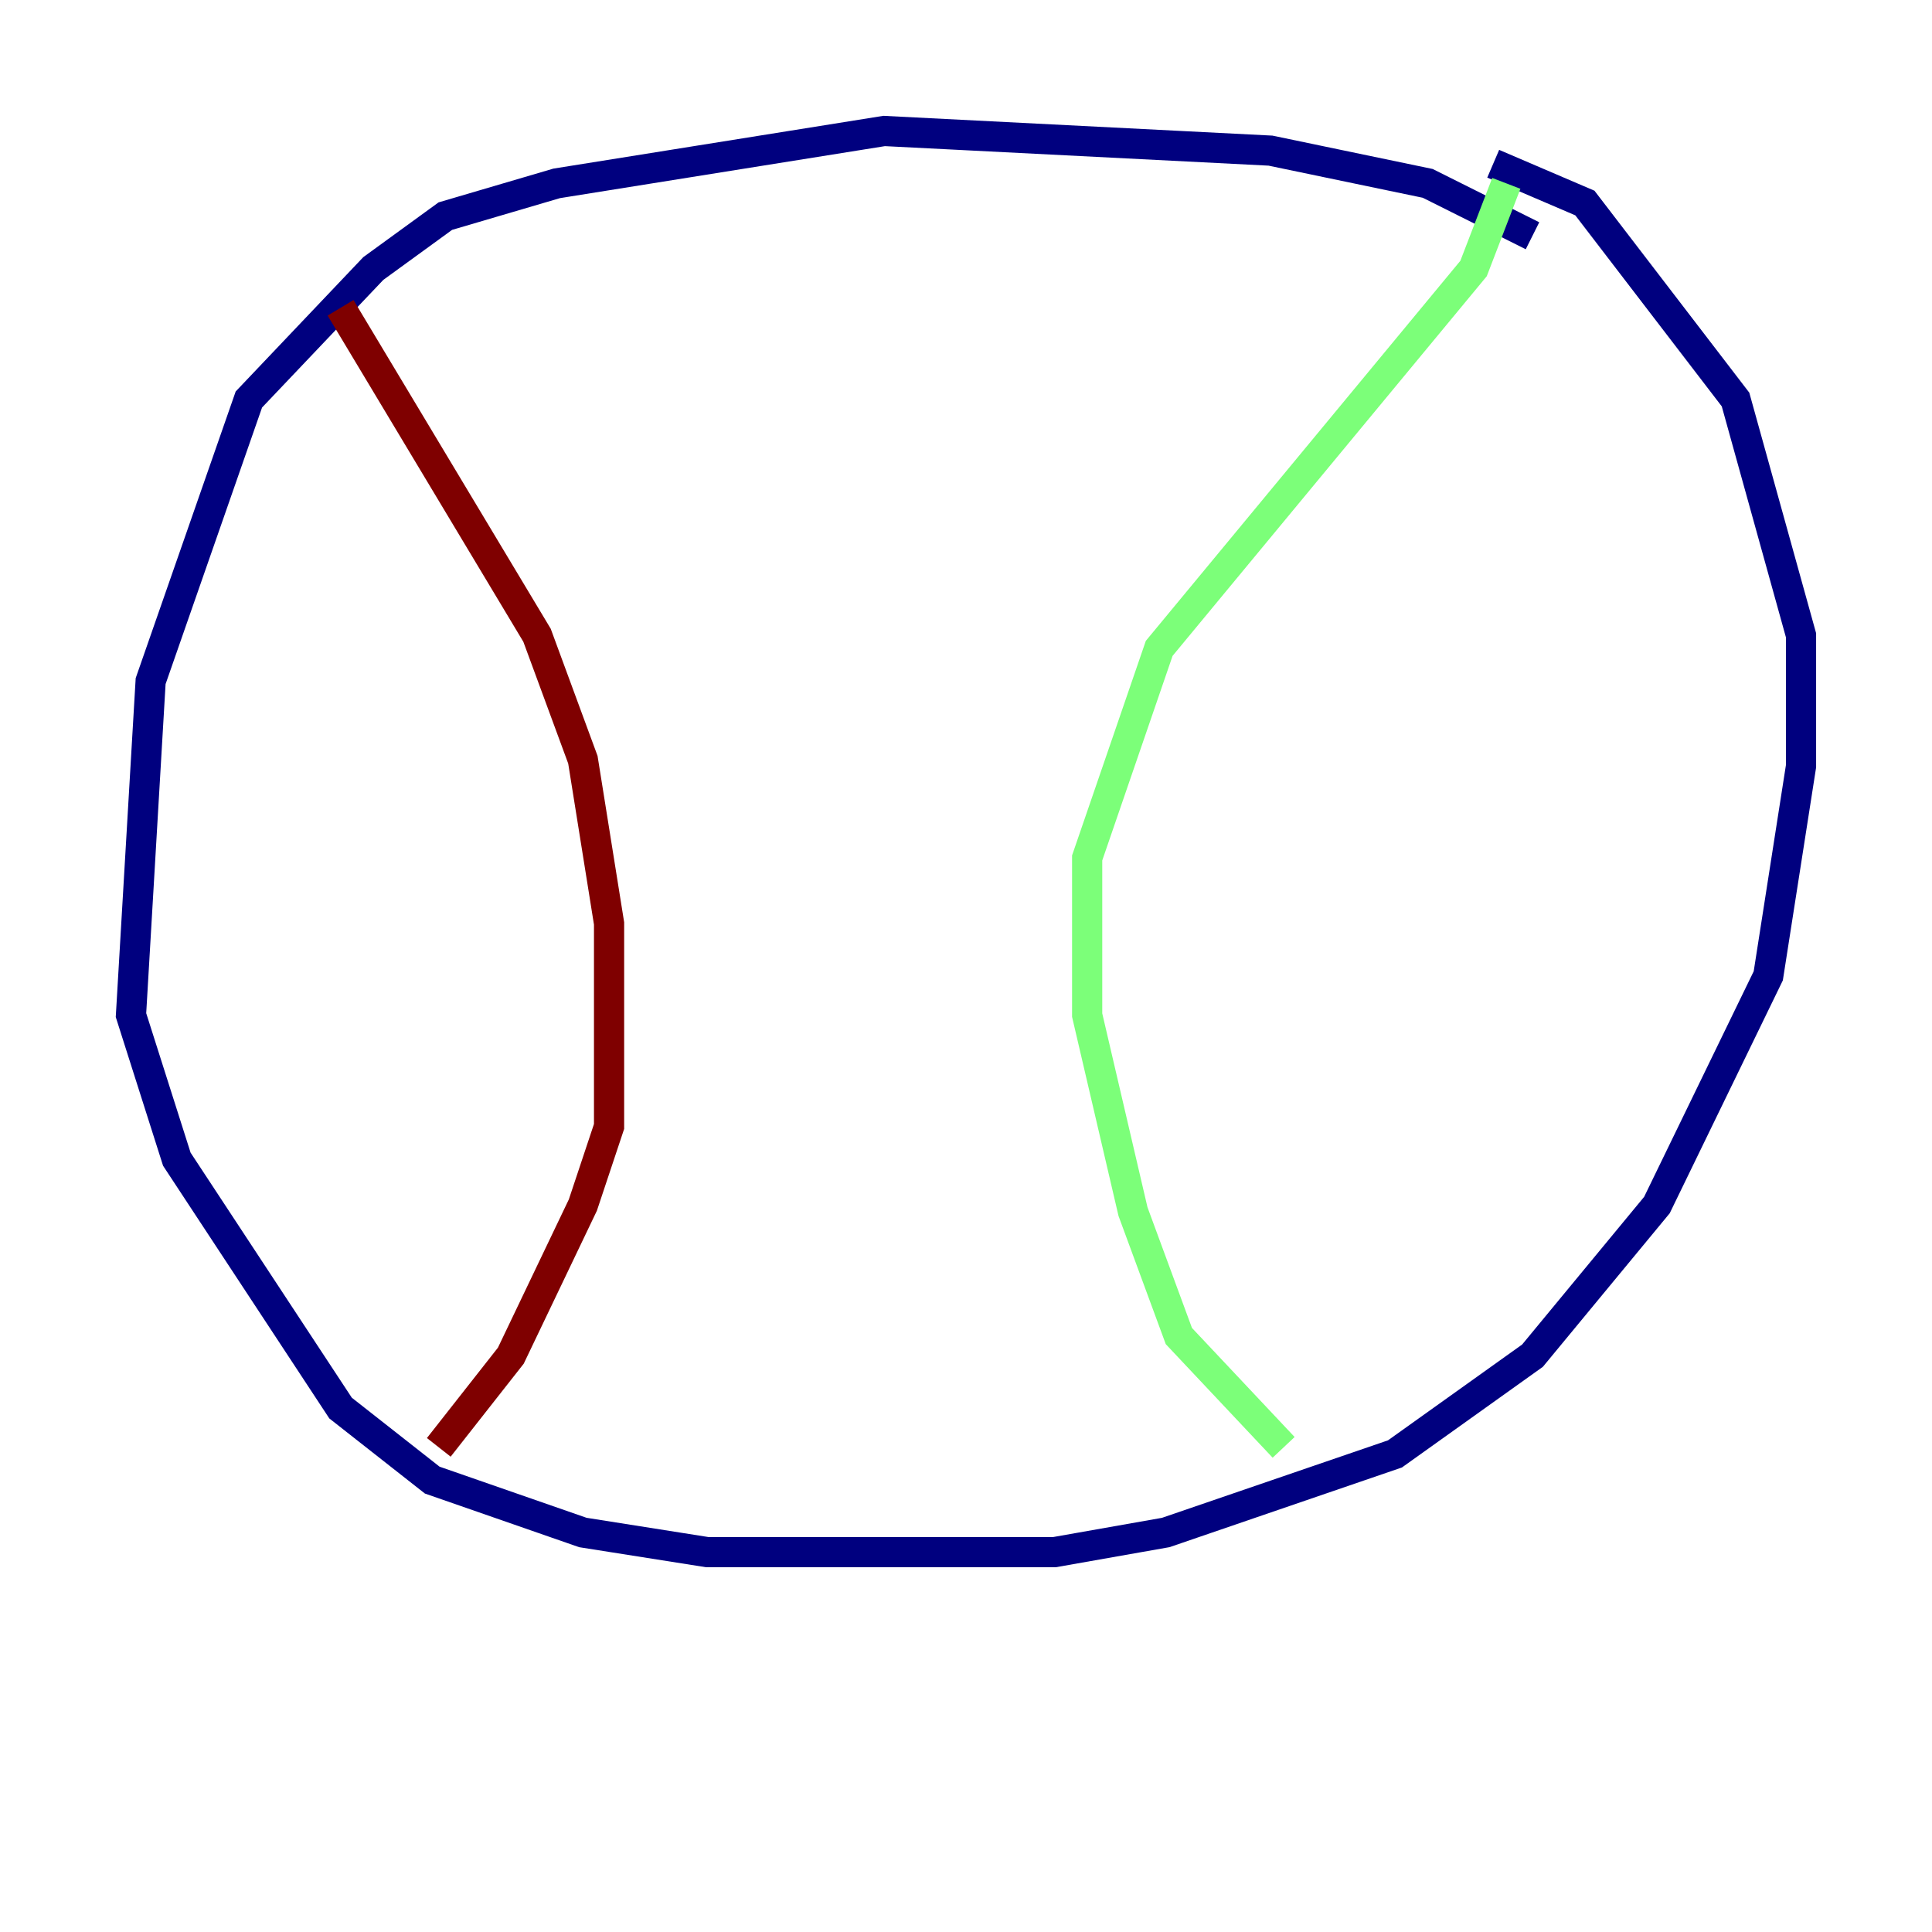 <?xml version="1.0" encoding="utf-8" ?>
<svg baseProfile="tiny" height="128" version="1.2" viewBox="0,0,128,128" width="128" xmlns="http://www.w3.org/2000/svg" xmlns:ev="http://www.w3.org/2001/xml-events" xmlns:xlink="http://www.w3.org/1999/xlink"><defs /><polyline fill="none" points="101.532,15.62 94.59,12.149 84.176,9.98 58.576,8.678 36.881,12.149 29.505,14.319 24.732,17.79 16.488,26.468 9.98,45.125 8.678,67.254 11.715,76.8 22.563,93.288 28.637,98.061 38.617,101.532 46.861,102.834 69.858,102.834 77.234,101.532 92.42,96.325 101.532,89.817 109.776,79.837 117.153,64.651 119.322,50.766 119.322,42.088 114.983,26.468 105.003,13.451 98.929,10.848" stroke="#00007f" stroke-width="2" /><polyline fill="none" points="99.797,12.149 97.627,17.79 76.8,42.956 72.027,56.841 72.027,67.254 75.064,80.271 78.102,88.515 85.044,95.891" stroke="#7cff79" stroke-width="2" /><polyline fill="none" points="22.563,20.393 35.58,42.088 38.617,50.332 40.352,61.18 40.352,74.63 38.617,79.837 33.844,89.817 29.071,95.891" stroke="#7f0000" stroke-width="2" /></svg>